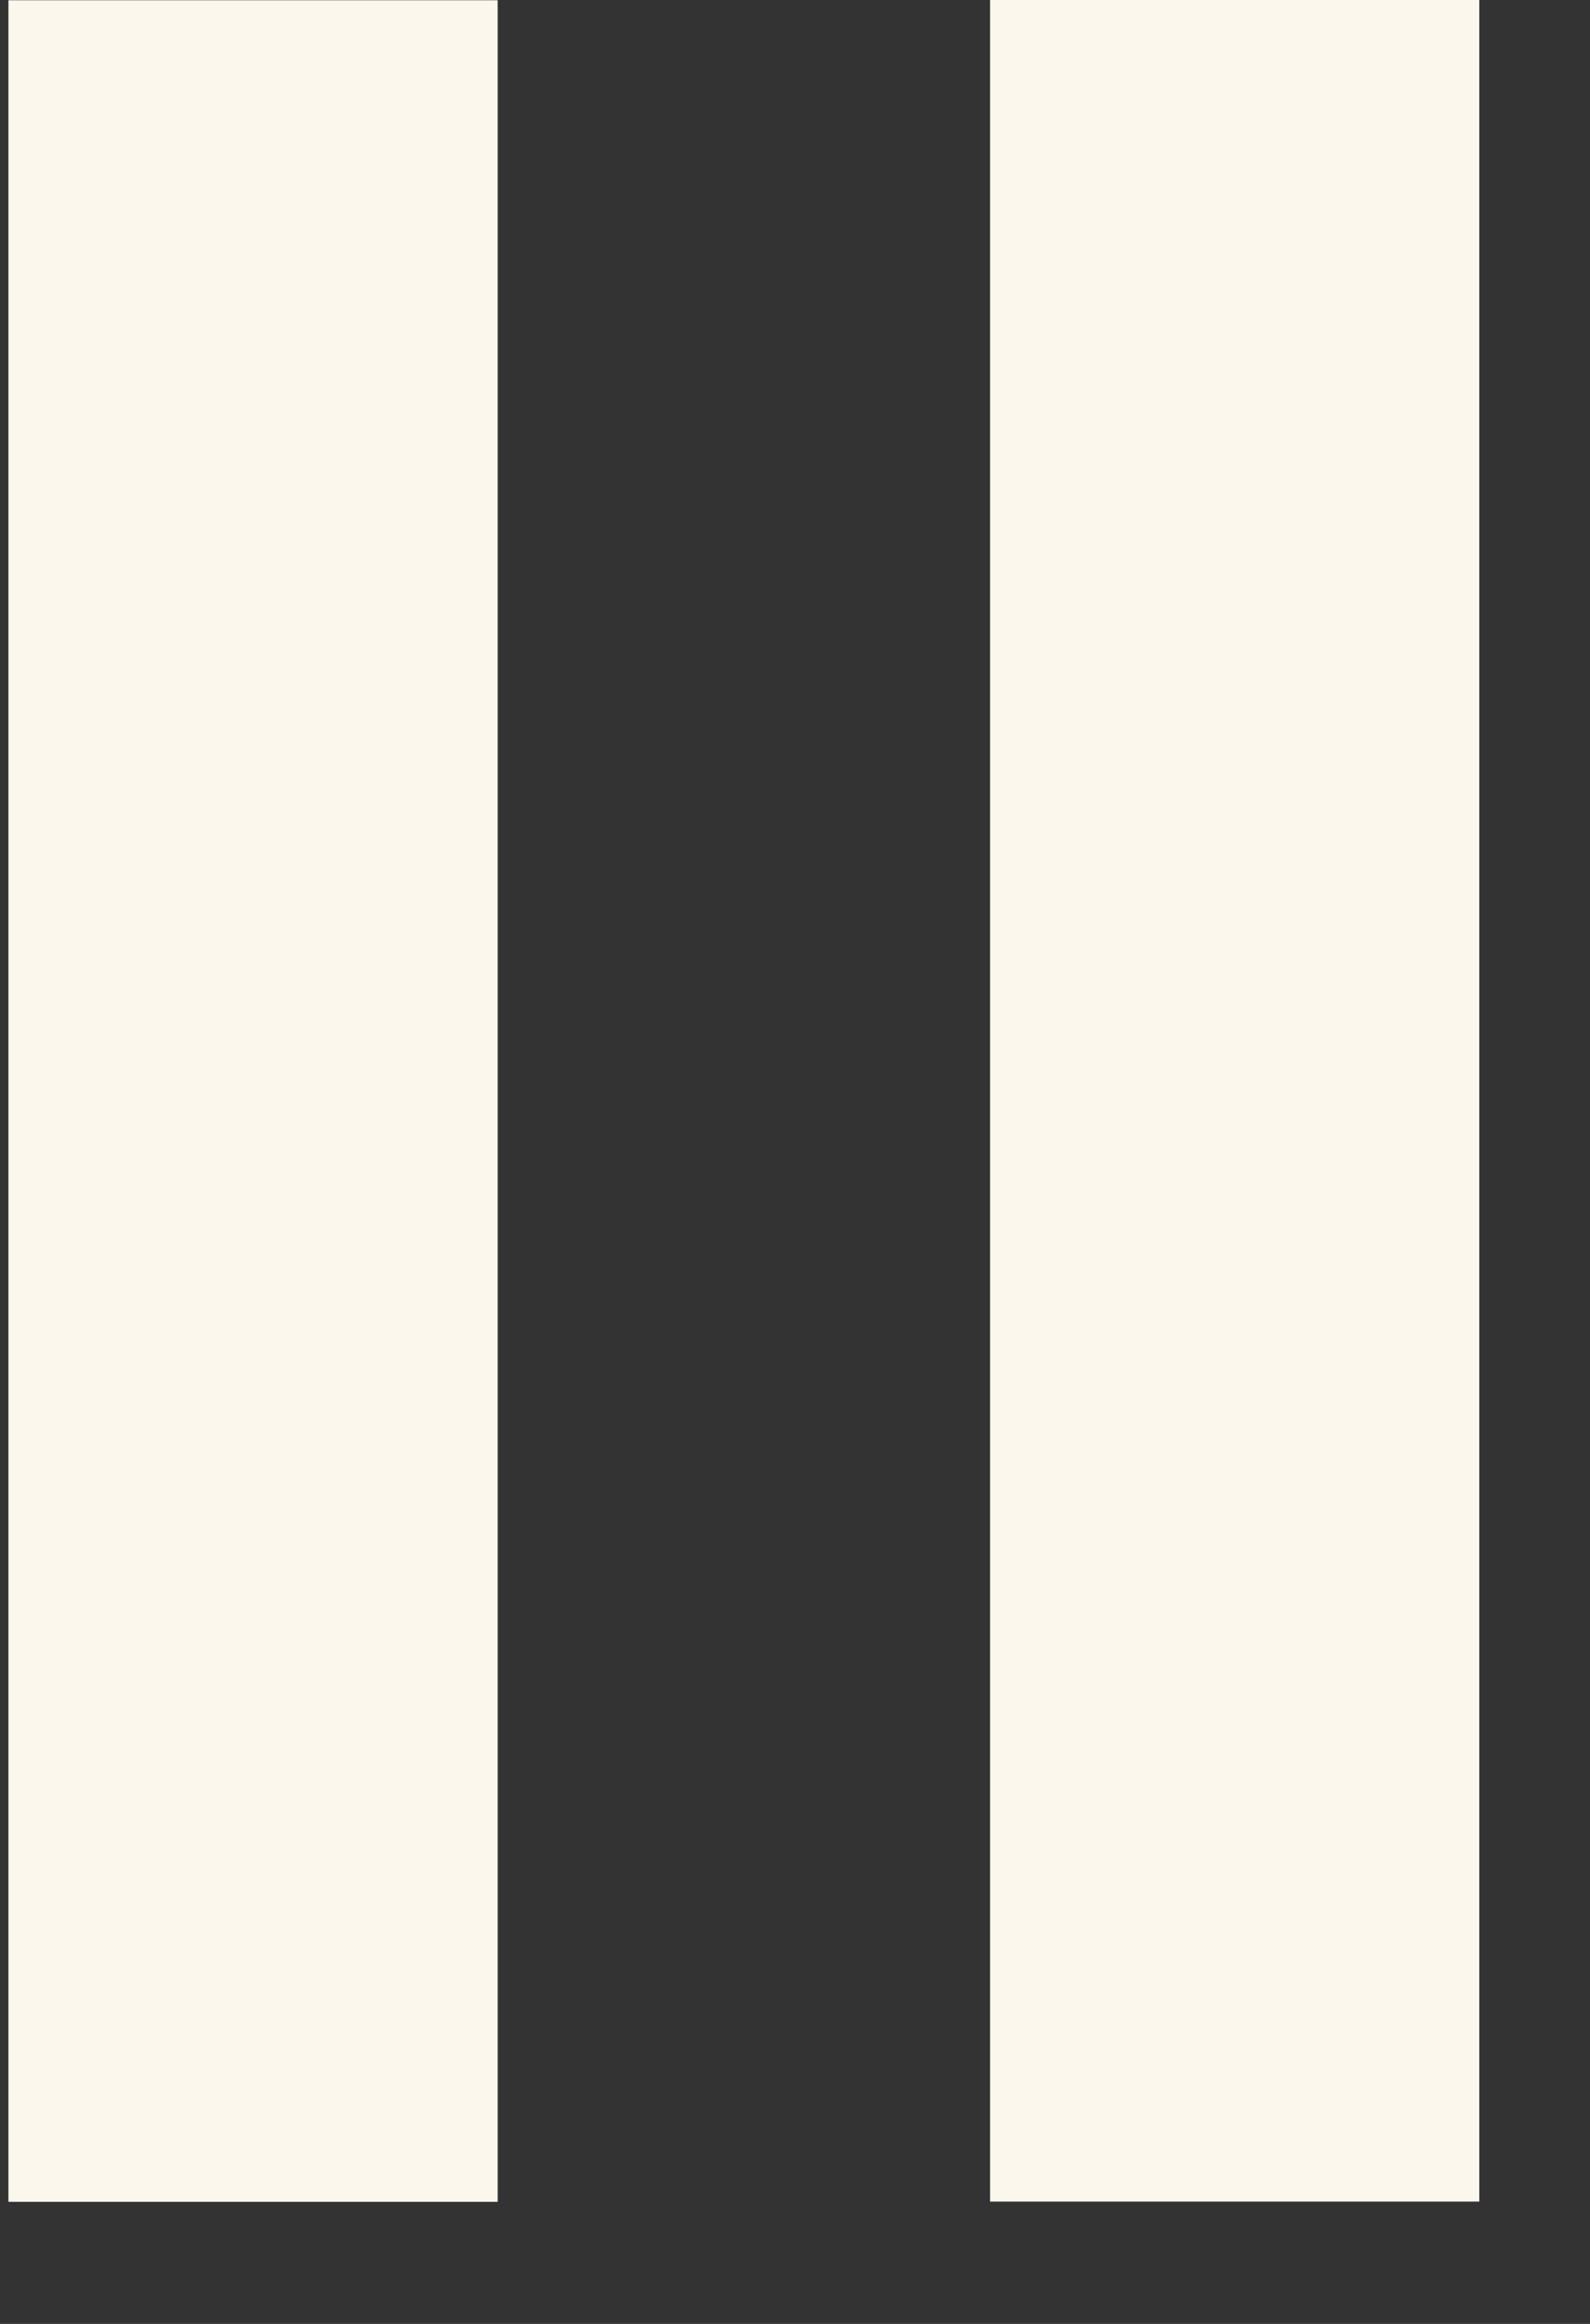 <svg width="13" height="19" viewBox="0 0 13 19" fill="none" xmlns="http://www.w3.org/2000/svg">
<rect x="0" y="0" width="13" height="19" fill="#333333" stroke="none"/>
<rect x="0.069" y="0.002" width="4" height="18" fill="#FBF7ED"/>
<rect x="8.095" width="4" height="18" fill="#FBF7ED"/>
</svg>
